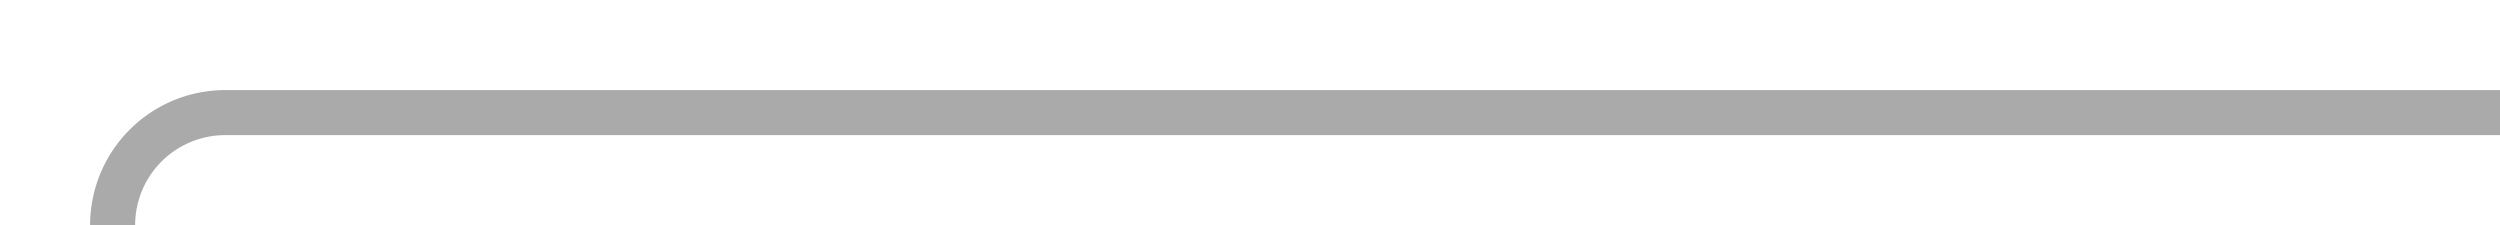 ﻿<?xml version="1.0" encoding="utf-8"?>
<svg version="1.1" xmlns:xlink="http://www.w3.org/1999/xlink" width="111px" height="10px" preserveAspectRatio="xMinYMid meet" viewBox="497 559  111 8" xmlns="http://www.w3.org/2000/svg">
  <path d="M 608 563  L 507 563  A 5 5 0 0 0 502 568 L 502 575  A 5 5 0 0 1 497 580 L 398 580  " stroke-width="2" stroke="#aaaaaa" fill="none" />
  <path d="M 403.107 584.293  L 398.814 580  L 403.107 575.707  L 401.693 574.293  L 396.693 579.293  L 395.986 580  L 396.693 580.707  L 401.693 585.707  L 403.107 584.293  Z " fill-rule="nonzero" fill="#aaaaaa" stroke="none" />
</svg>